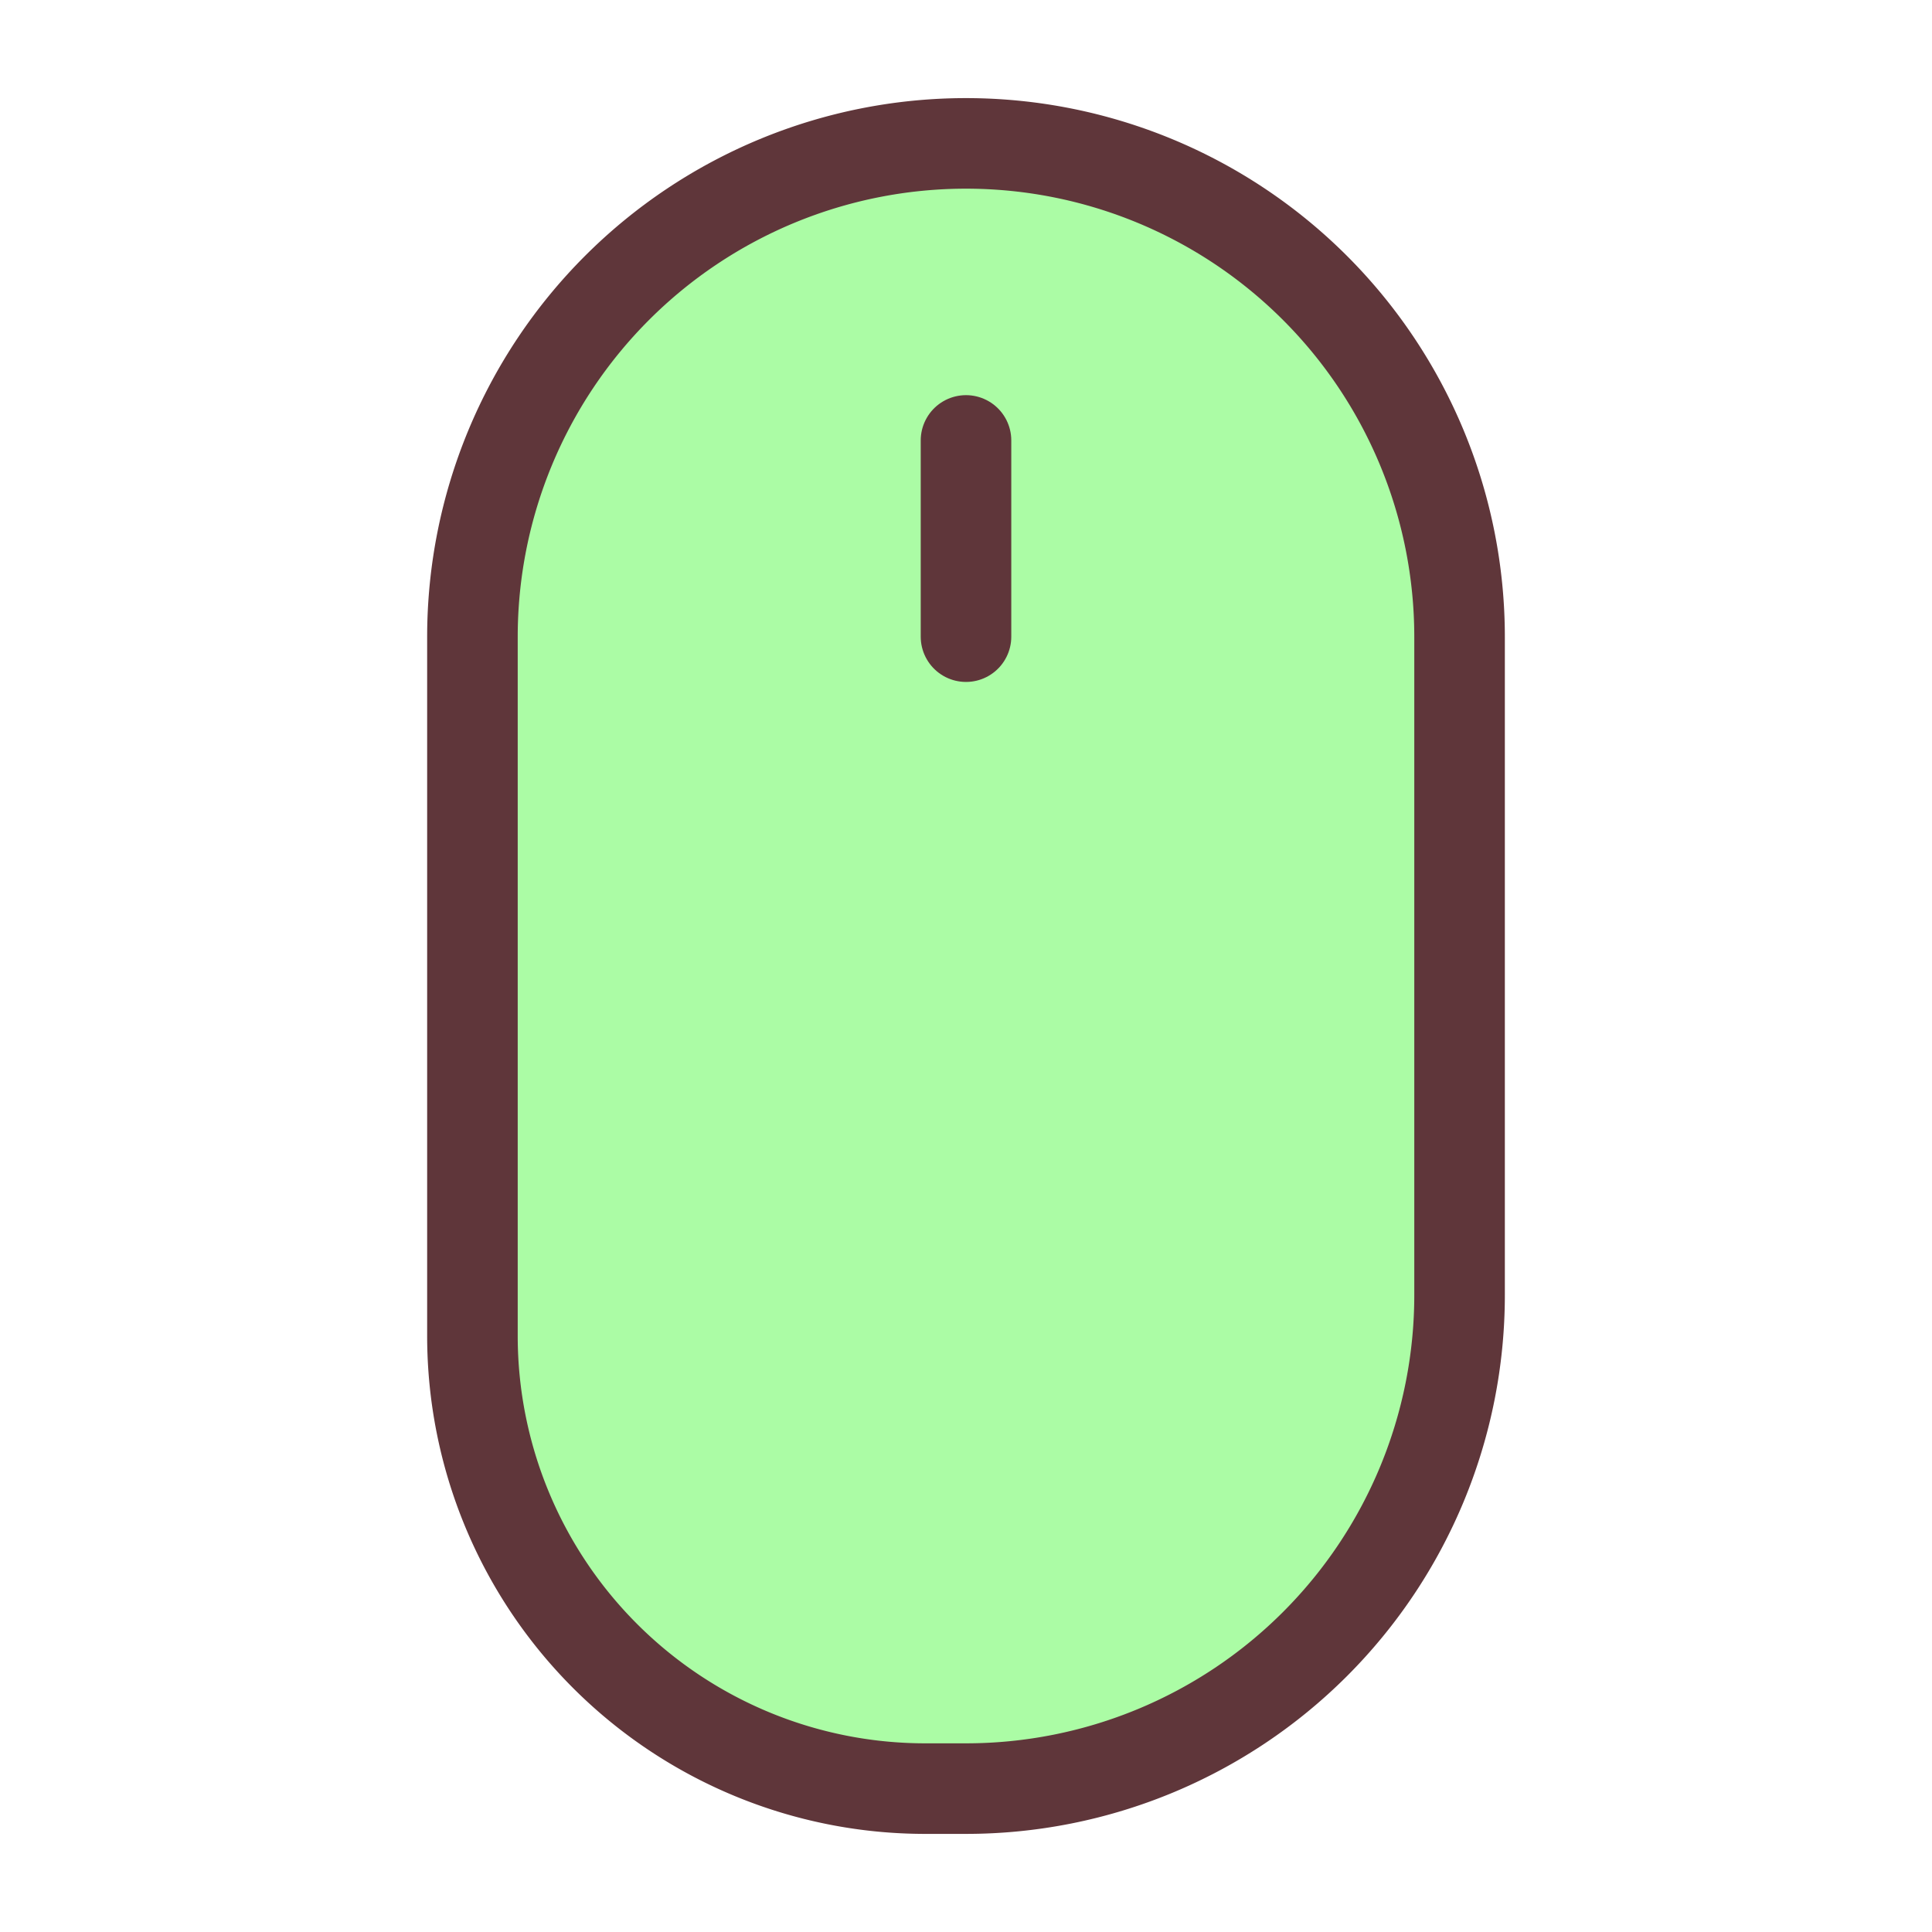 <svg xmlns="http://www.w3.org/2000/svg" data-name="Layer 1" viewBox="0 0 64 64"><path fill="#ABFCA5" stroke="#5f363a" stroke-linecap="round" stroke-linejoin="round" stroke-width="3" d="M32,4.75h0A16.35,16.35,0,0,1,48.35,21.1V42.9A16.35,16.35,0,0,1,32,59.25H30.65a15,15,0,0,1-15-15V21.1A16.35,16.35,0,0,1,32,4.75Z"/><line x1="32" x2="32" y1="14.59" y2="21.09" fill="none" stroke="#5f363a" stroke-linecap="round" stroke-linejoin="round" stroke-width="3"/></svg>